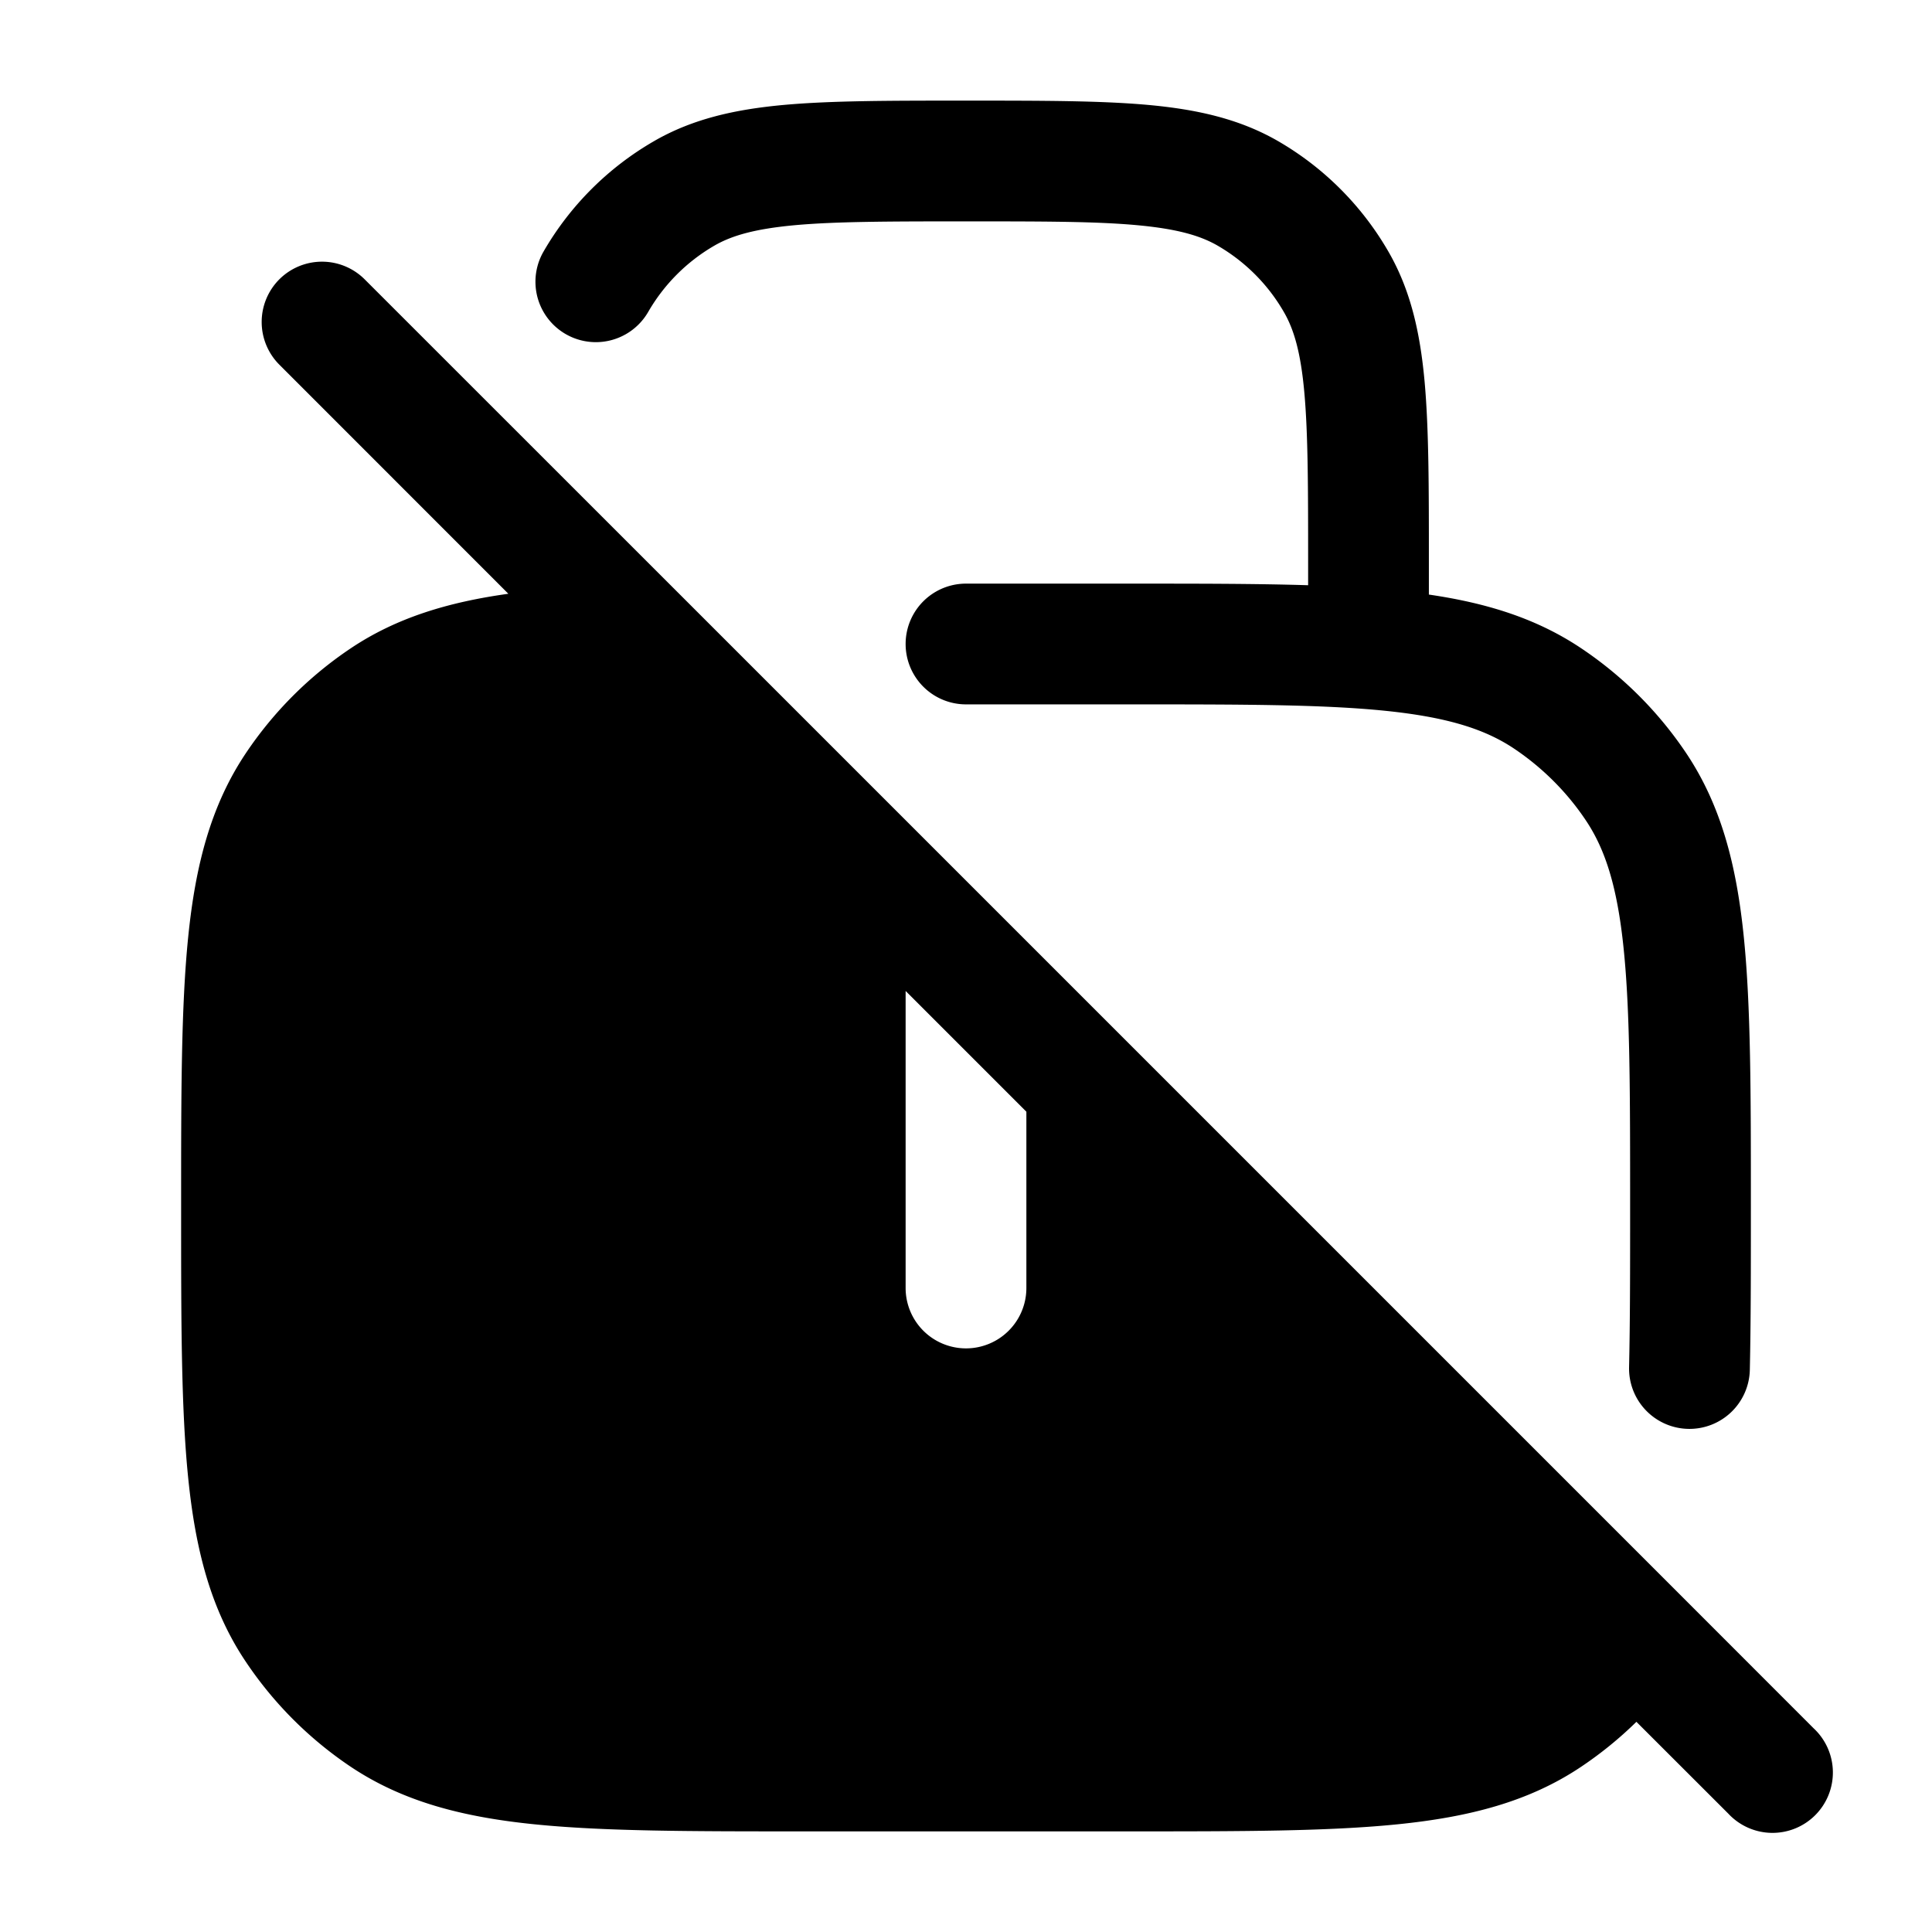 <svg xmlns="http://www.w3.org/2000/svg" width="24" height="24" fill="currentColor" viewBox="0 0 24 24">
  <path fill-rule="evenodd" d="M12 1.25h-.036c-.904 0-1.633 0-2.222.053-.606.055-1.136.172-1.617.45a3.75 3.75 0 00-1.373 1.372.75.75 0 101.3.75 2.25 2.25 0 01.823-.824c.215-.124.5-.208 1.003-.254.512-.046 1.174-.047 2.122-.047s1.61 0 2.122.047c.502.046.788.13 1.003.254.342.198.626.482.823.824.125.215.21.5.255 1.003.046.512.047 1.174.047 2.122v.27c-.64-.02-1.37-.02-2.208-.02H12a.75.75 0 000 1.5h2c1.42 0 2.429 0 3.21.08.77.079 1.235.227 1.596.468.354.237.66.542.896.896.241.361.39.827.468 1.596.08.781.08 1.79.08 3.21 0 .766 0 1.417-.013 1.982a.75.75 0 101.5.036c.013-.585.013-1.253.013-2.01v-.05c0-1.369 0-2.454-.088-3.32-.09-.888-.28-1.629-.712-2.277a4.751 4.751 0 00-1.311-1.31c-.552-.369-1.17-.56-1.889-.665v-.422c0-.904 0-1.633-.053-2.222-.055-.606-.172-1.136-.45-1.617a3.75 3.75 0 00-1.372-1.373c-.481-.277-1.011-.394-1.617-.449-.589-.053-1.318-.053-2.222-.053H12zM3.47 3.47a.75.75 0 011.06 0l4.014 4.013 12.27 12.27 1.716 1.717a.75.75 0 11-1.06 1.06l-1.142-1.141a4.761 4.761 0 01-.689.56c-.648.434-1.39.623-2.277.713-.866.088-1.951.088-3.32.088H9.958c-1.369 0-2.454 0-3.32-.088-.888-.09-1.629-.28-2.277-.712a4.751 4.751 0 01-1.31-1.311c-.434-.648-.623-1.39-.713-2.277-.088-.866-.088-1.951-.088-3.32v-.084c0-1.369 0-2.454.088-3.32.09-.888.28-1.629.713-2.277a4.75 4.75 0 011.31-1.31c.561-.375 1.2-.57 1.954-.675L3.47 4.53a.75.75 0 010-1.06zM11.25 16v-3.69l1.5 1.5V16a.75.75 0 01-1.5 0z"/>
</svg>
